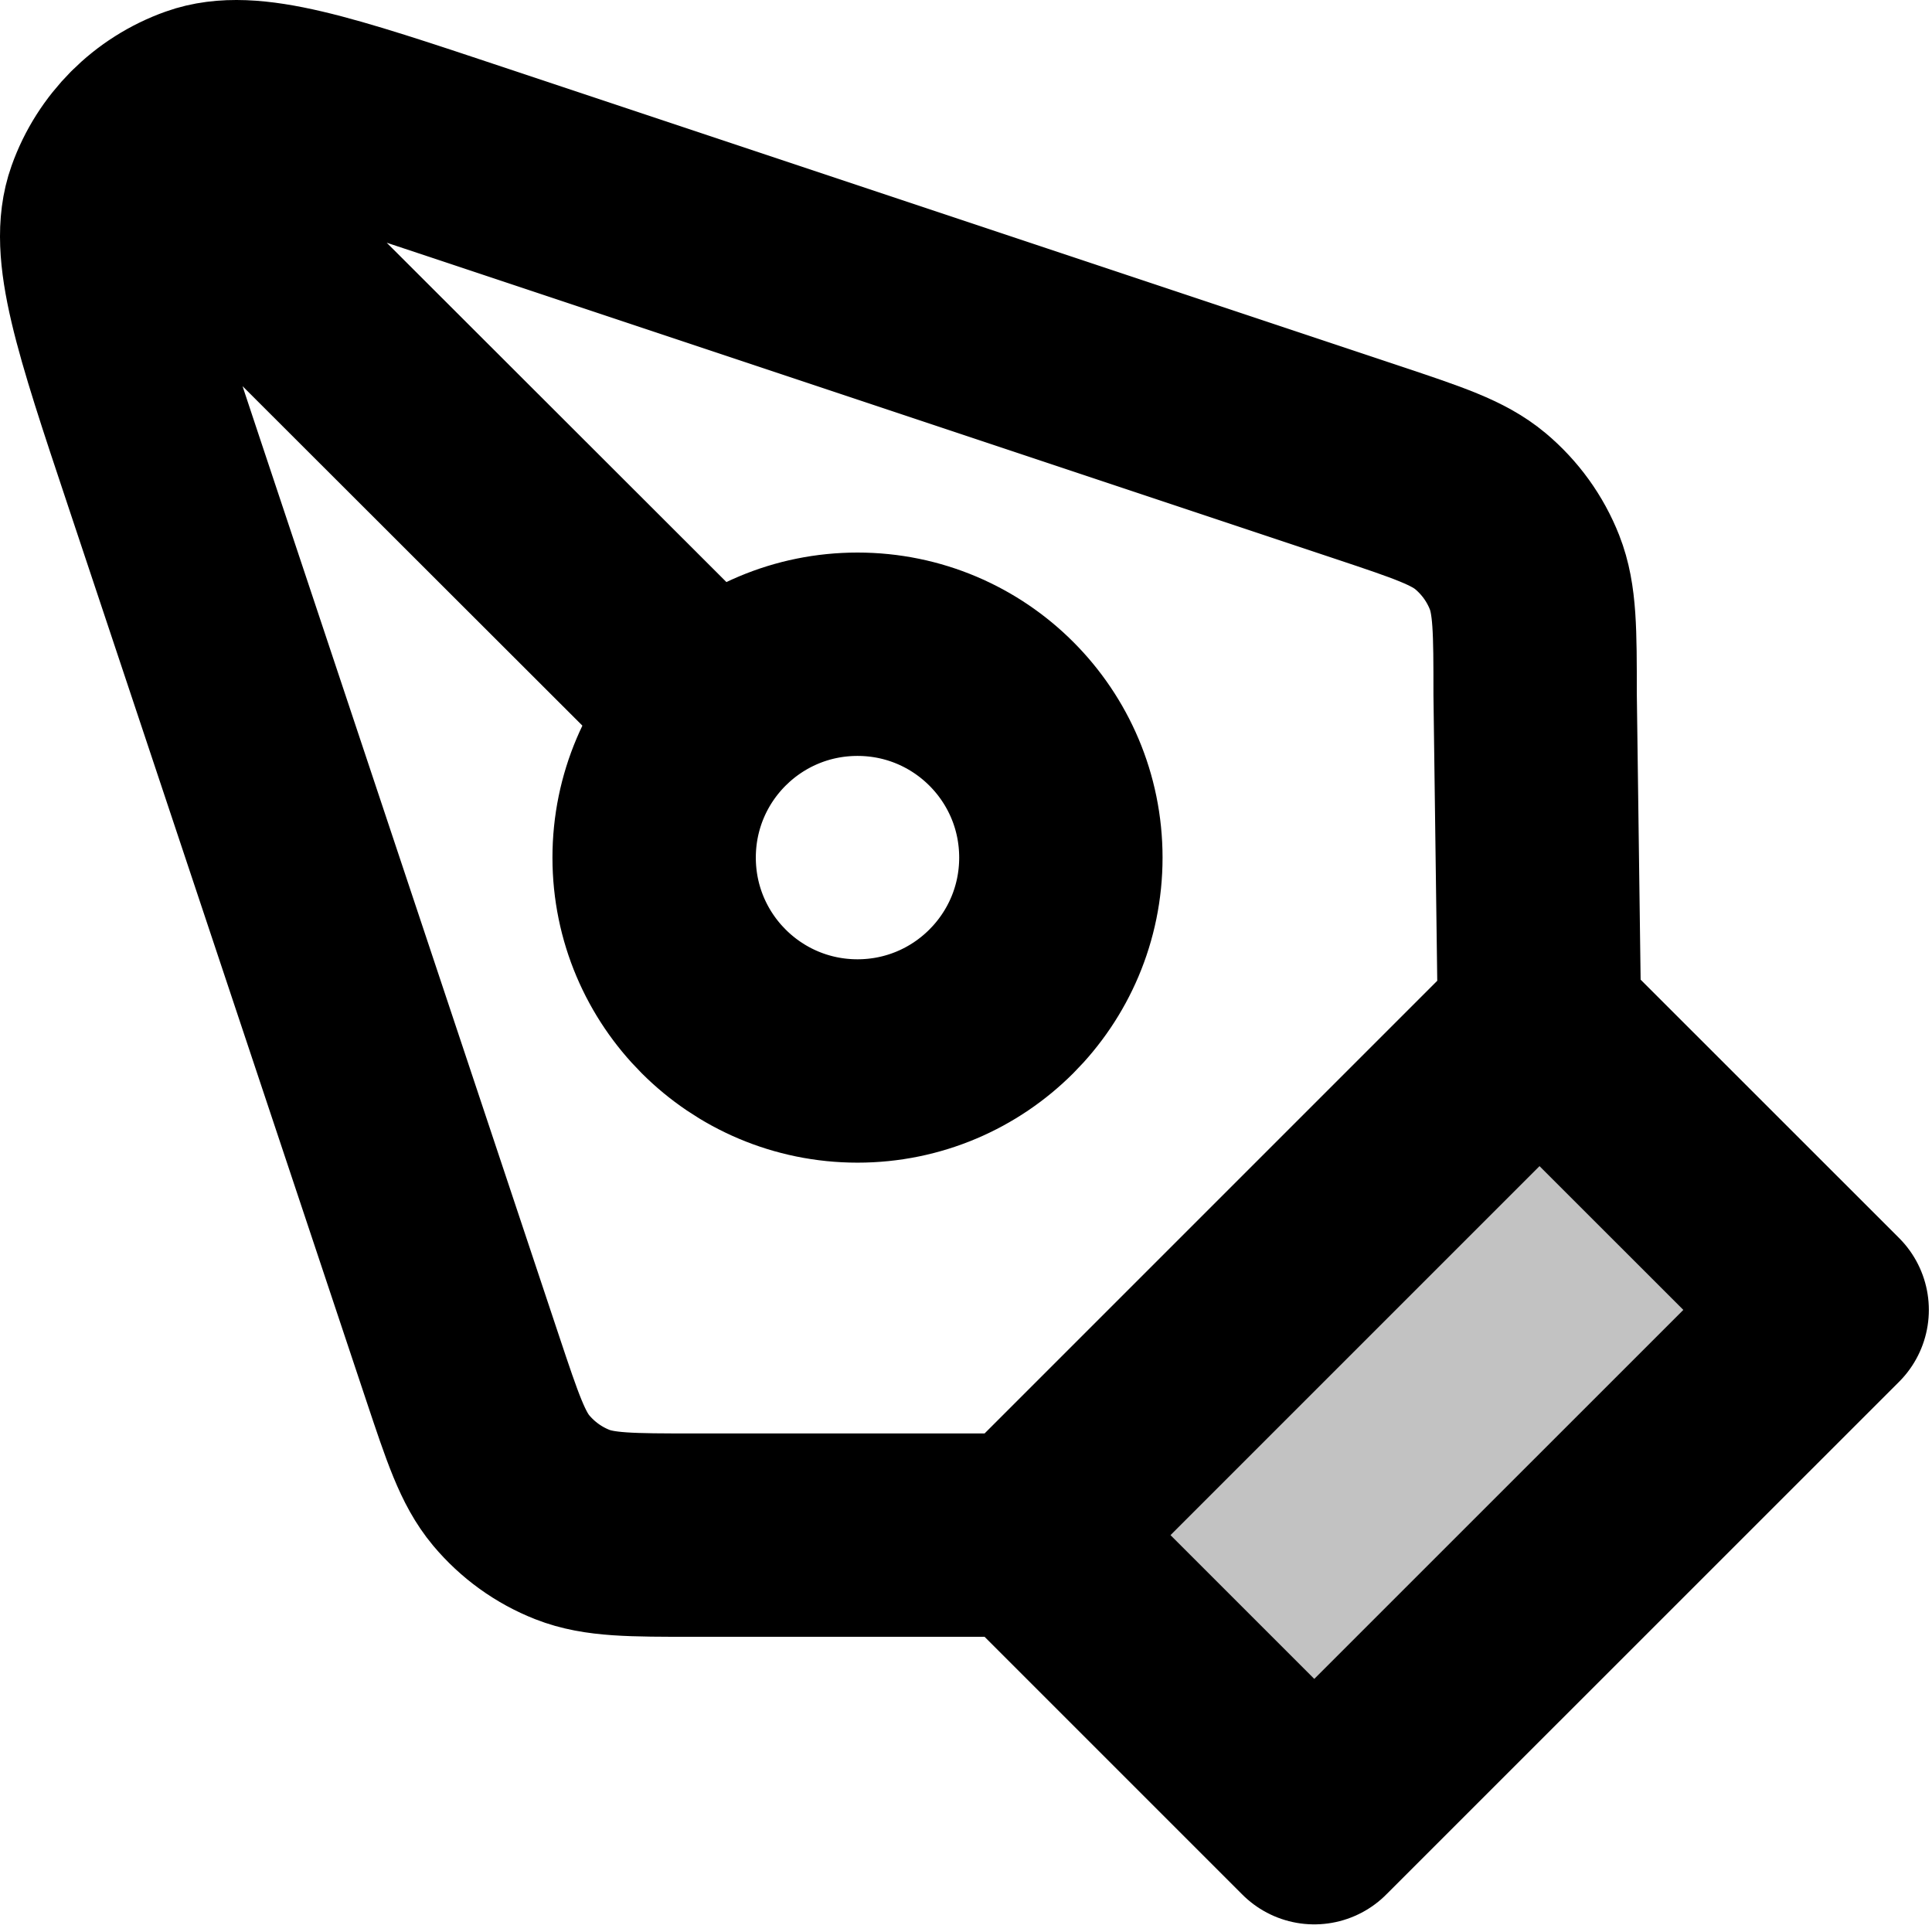 <svg width="19" height="19" viewBox="0 0 19 19" fill="none" xmlns="http://www.w3.org/2000/svg">
<path d="M15.14 10.054L10.097 15.097L12.925 17.925L17.969 12.882L15.14 10.054Z" fill="black" fill-opacity="0.24"/>
<path d="M10.097 15.097H6.827C6.205 15.097 5.894 15.097 5.629 14.993C5.395 14.901 5.189 14.752 5.027 14.559C4.845 14.341 4.747 14.046 4.55 13.456L1.615 4.651C1.126 3.185 0.882 2.452 1.056 1.965C1.131 1.753 1.253 1.564 1.408 1.408M10.097 15.097L15.14 10.054M10.097 15.097L12.925 17.925L17.969 12.882L15.14 10.054M15.14 10.054L15.097 6.827C15.097 6.205 15.097 5.894 14.993 5.629C14.901 5.395 14.752 5.189 14.559 5.027C14.341 4.845 14.046 4.747 13.456 4.55L4.651 1.615C3.185 1.126 2.452 0.882 1.965 1.056C1.753 1.131 1.563 1.253 1.408 1.408M1.408 1.408L7.022 7.016M7.022 7.016C6.658 7.378 6.433 7.88 6.433 8.434C6.433 9.538 7.328 10.434 8.433 10.434C9.538 10.434 10.433 9.538 10.433 8.434C10.433 7.329 9.538 6.434 8.433 6.434C7.882 6.434 7.384 6.656 7.022 7.016Z" stroke="black" stroke-width="2" stroke-linecap="round" stroke-linejoin="round"/>
</svg>
